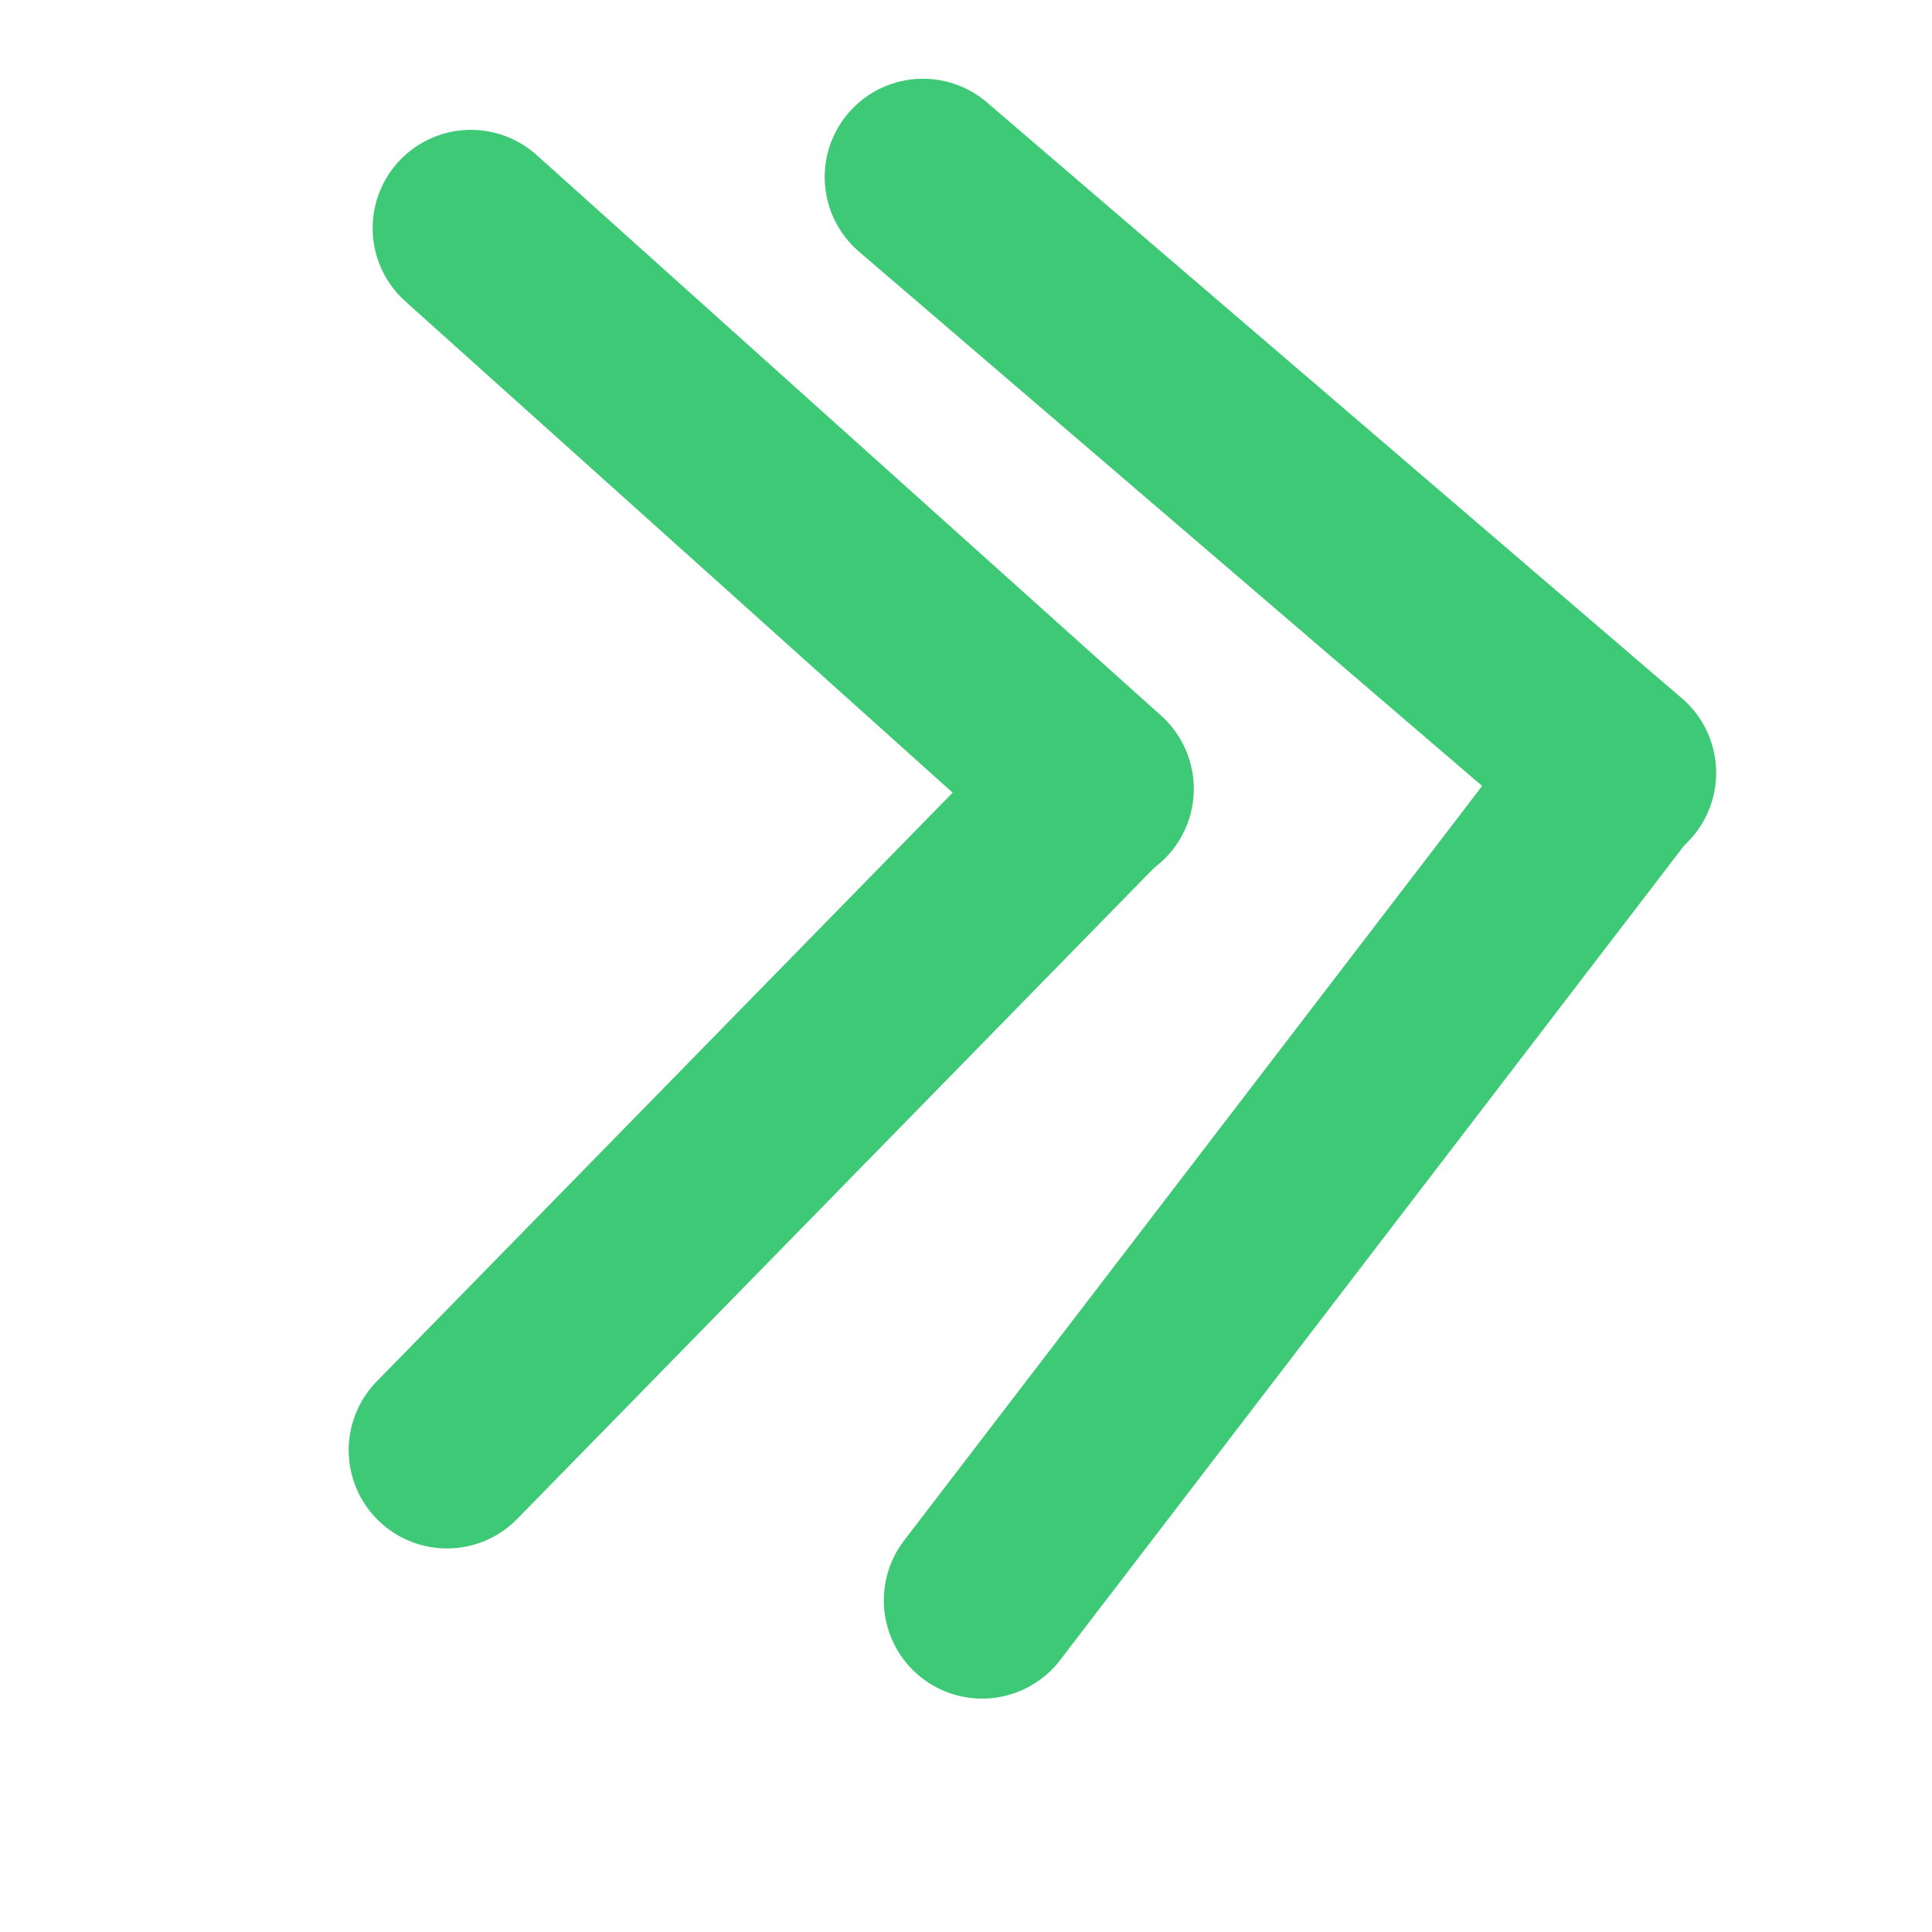 <?xml version="1.0" encoding="UTF-8" standalone="no"?>
<!DOCTYPE svg PUBLIC "-//W3C//DTD SVG 1.1//EN" "http://www.w3.org/Graphics/SVG/1.1/DTD/svg11.dtd">
<!-- Created with Vectornator (http://vectornator.io/) -->
<svg height="100%" stroke-miterlimit="10" style="fill-rule:nonzero;clip-rule:evenodd;stroke-linecap:round;stroke-linejoin:round;" version="1.1" viewBox="0 0 60 60" width="100%" xml:space="preserve" xmlns="http://www.w3.org/2000/svg" xmlns:vectornator="http://vectornator.io" xmlns:xlink="http://www.w3.org/1999/xlink">
<defs/>
<g id="Layer-1" vectornator:layerName="Layer 1">
<path d="M28.664 5.498L50.244 24.002" fill="none" opacity="1" stroke="#3ec976" stroke-linecap="round" stroke-linejoin="round" stroke-width="6.105"/>
<path d="M30.5 49.699L49.996 24.25" fill="none" opacity="1" stroke="#3ec976" stroke-linecap="round" stroke-linejoin="round" stroke-width="6.105"/>
<path d="M14.625 7.085L34.022 24.498" fill="none" opacity="1" stroke="#3ec976" stroke-linecap="round" stroke-linejoin="round" stroke-width="6.105"/>
<path d="M13.881 45.036L33.972 24.498" fill="none" opacity="1" stroke="#3ec976" stroke-linecap="round" stroke-linejoin="round" stroke-width="6.105"/>
</g>
</svg>
